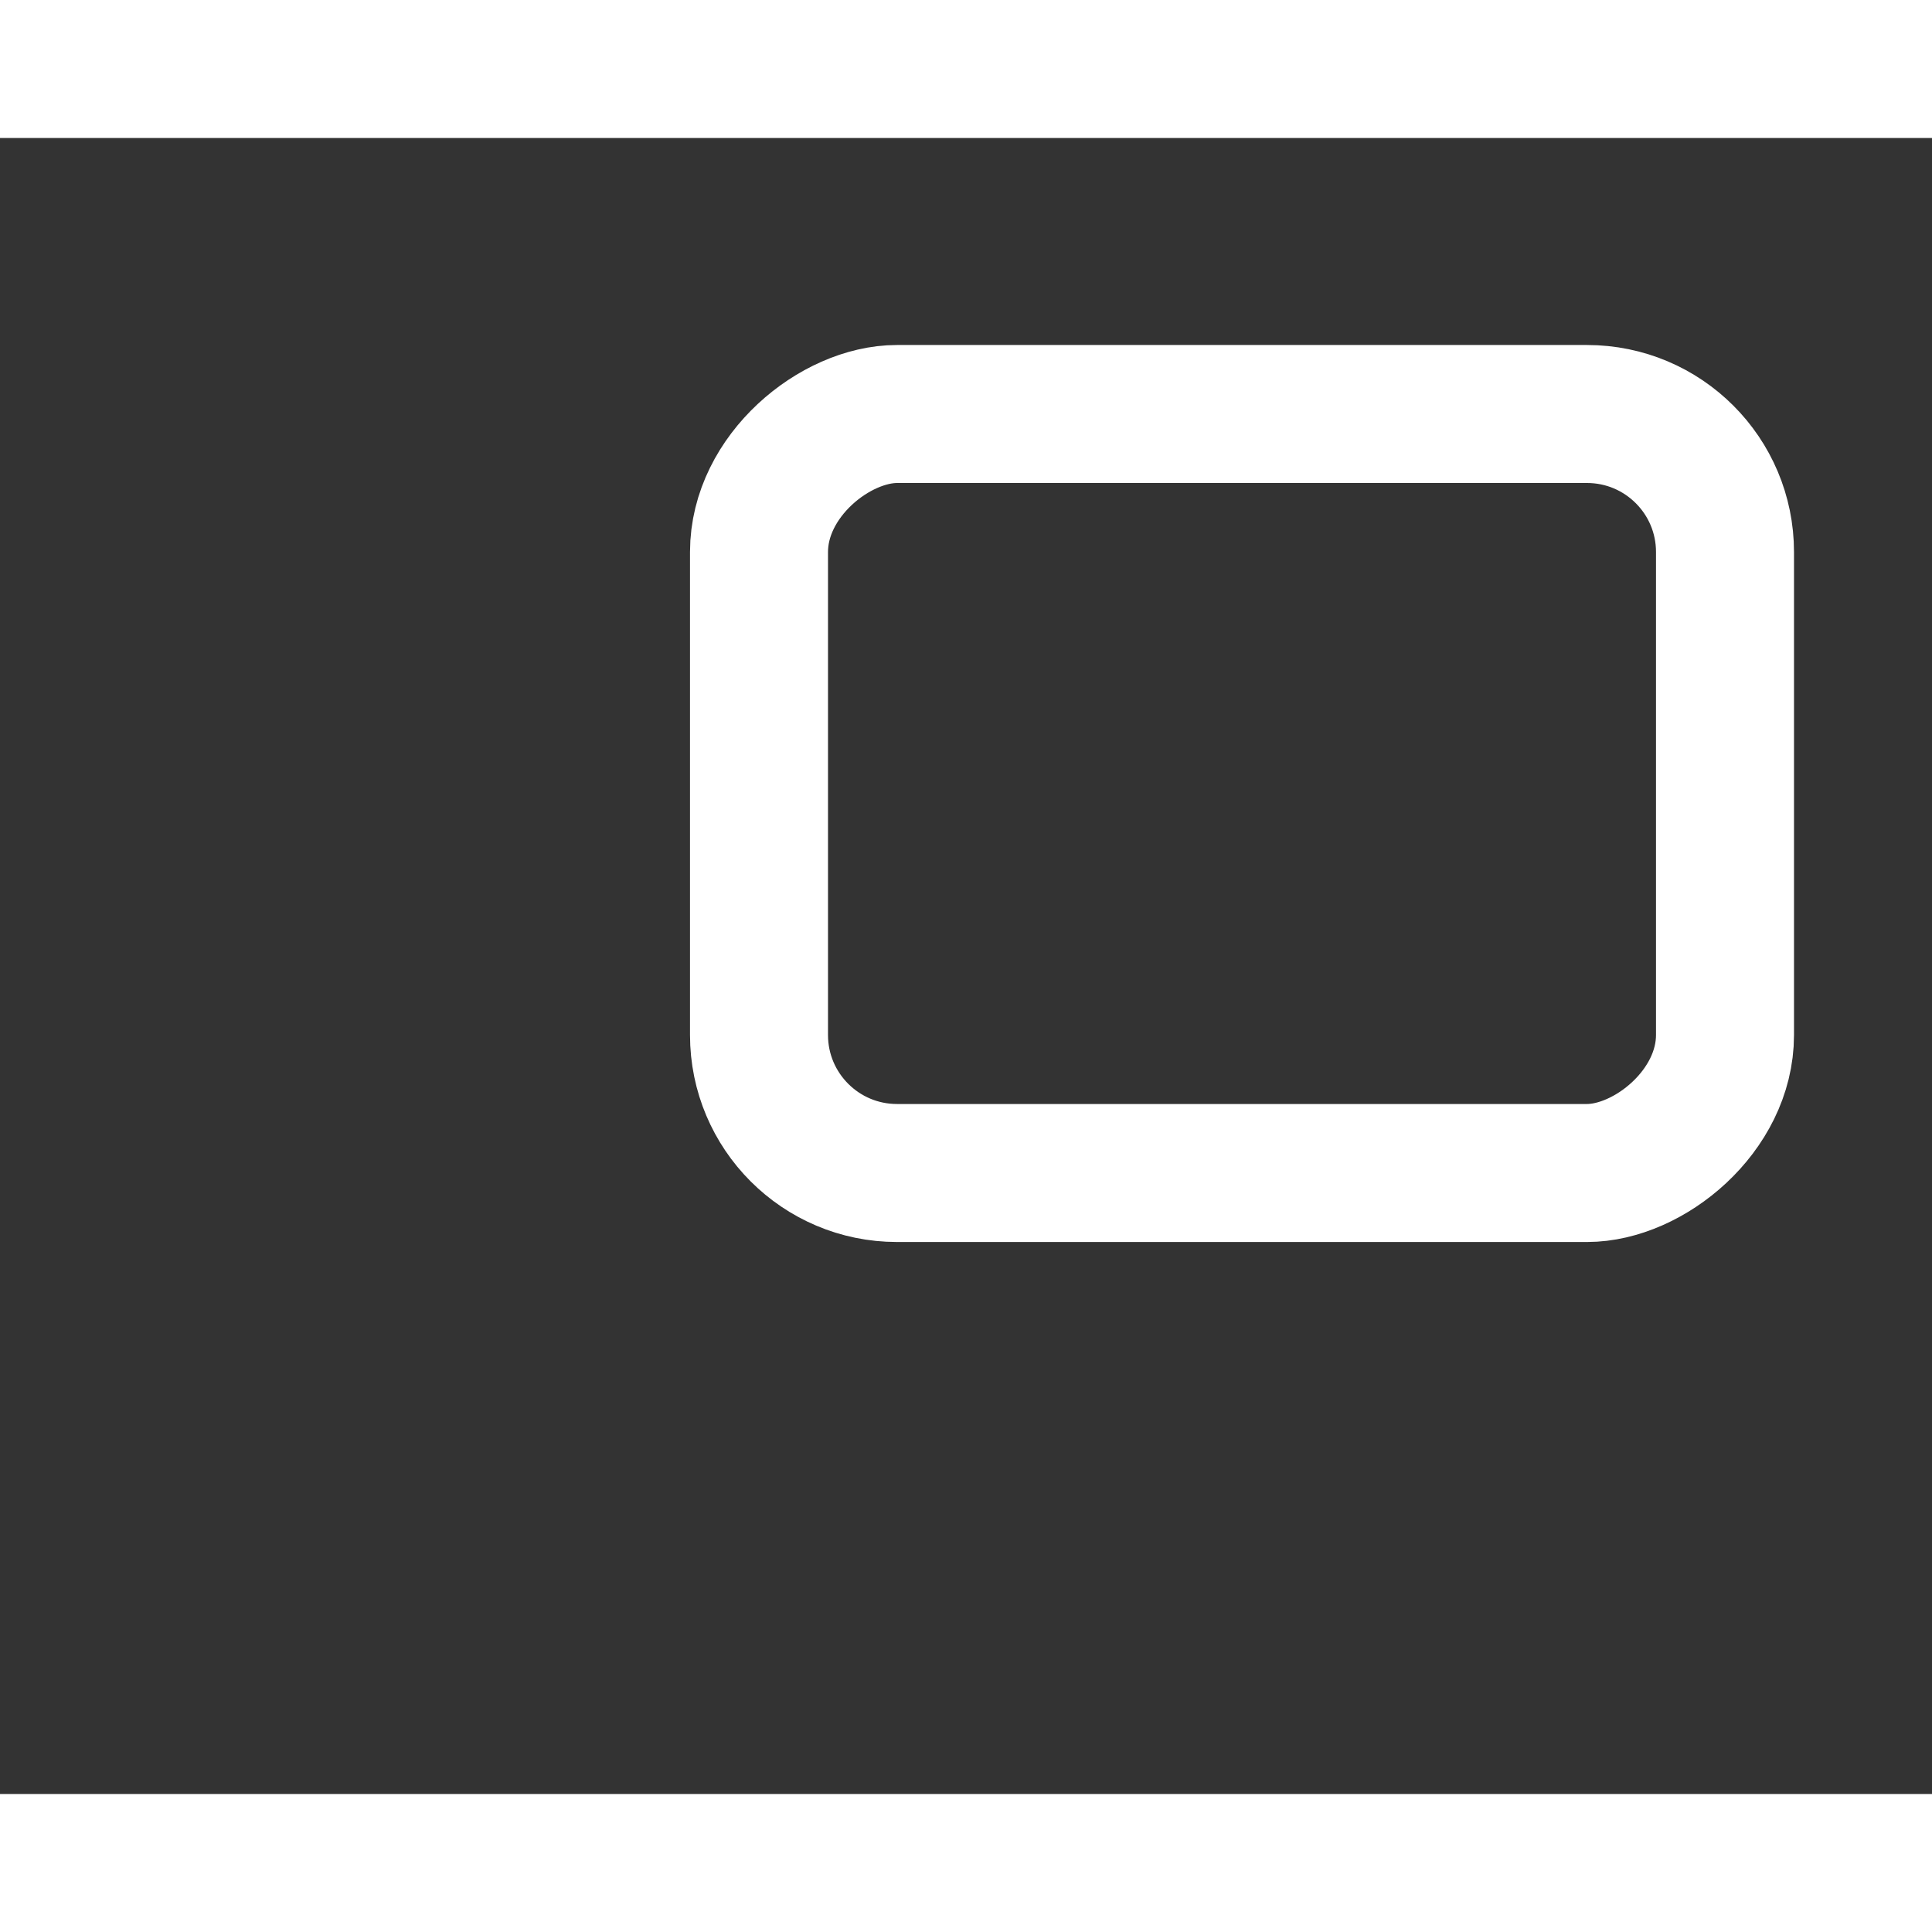 <svg height="26" viewBox="2 10 28 24" width="26" xmlns="http://www.w3.org/2000/svg"><rect x="2" y="10" width="28" height="24" fill="#333333" stroke="none"/><g fill="none" stroke="#fff" stroke-linecap="round" stroke-linejoin="round" stroke-width="2"><rect height="14" rx="2" transform="matrix(0 1 -1 0 27 14)" width="11"/><rect height="9" rx="2" transform="matrix(0 1 -1 0 22 1)" width="6"/></g></svg>